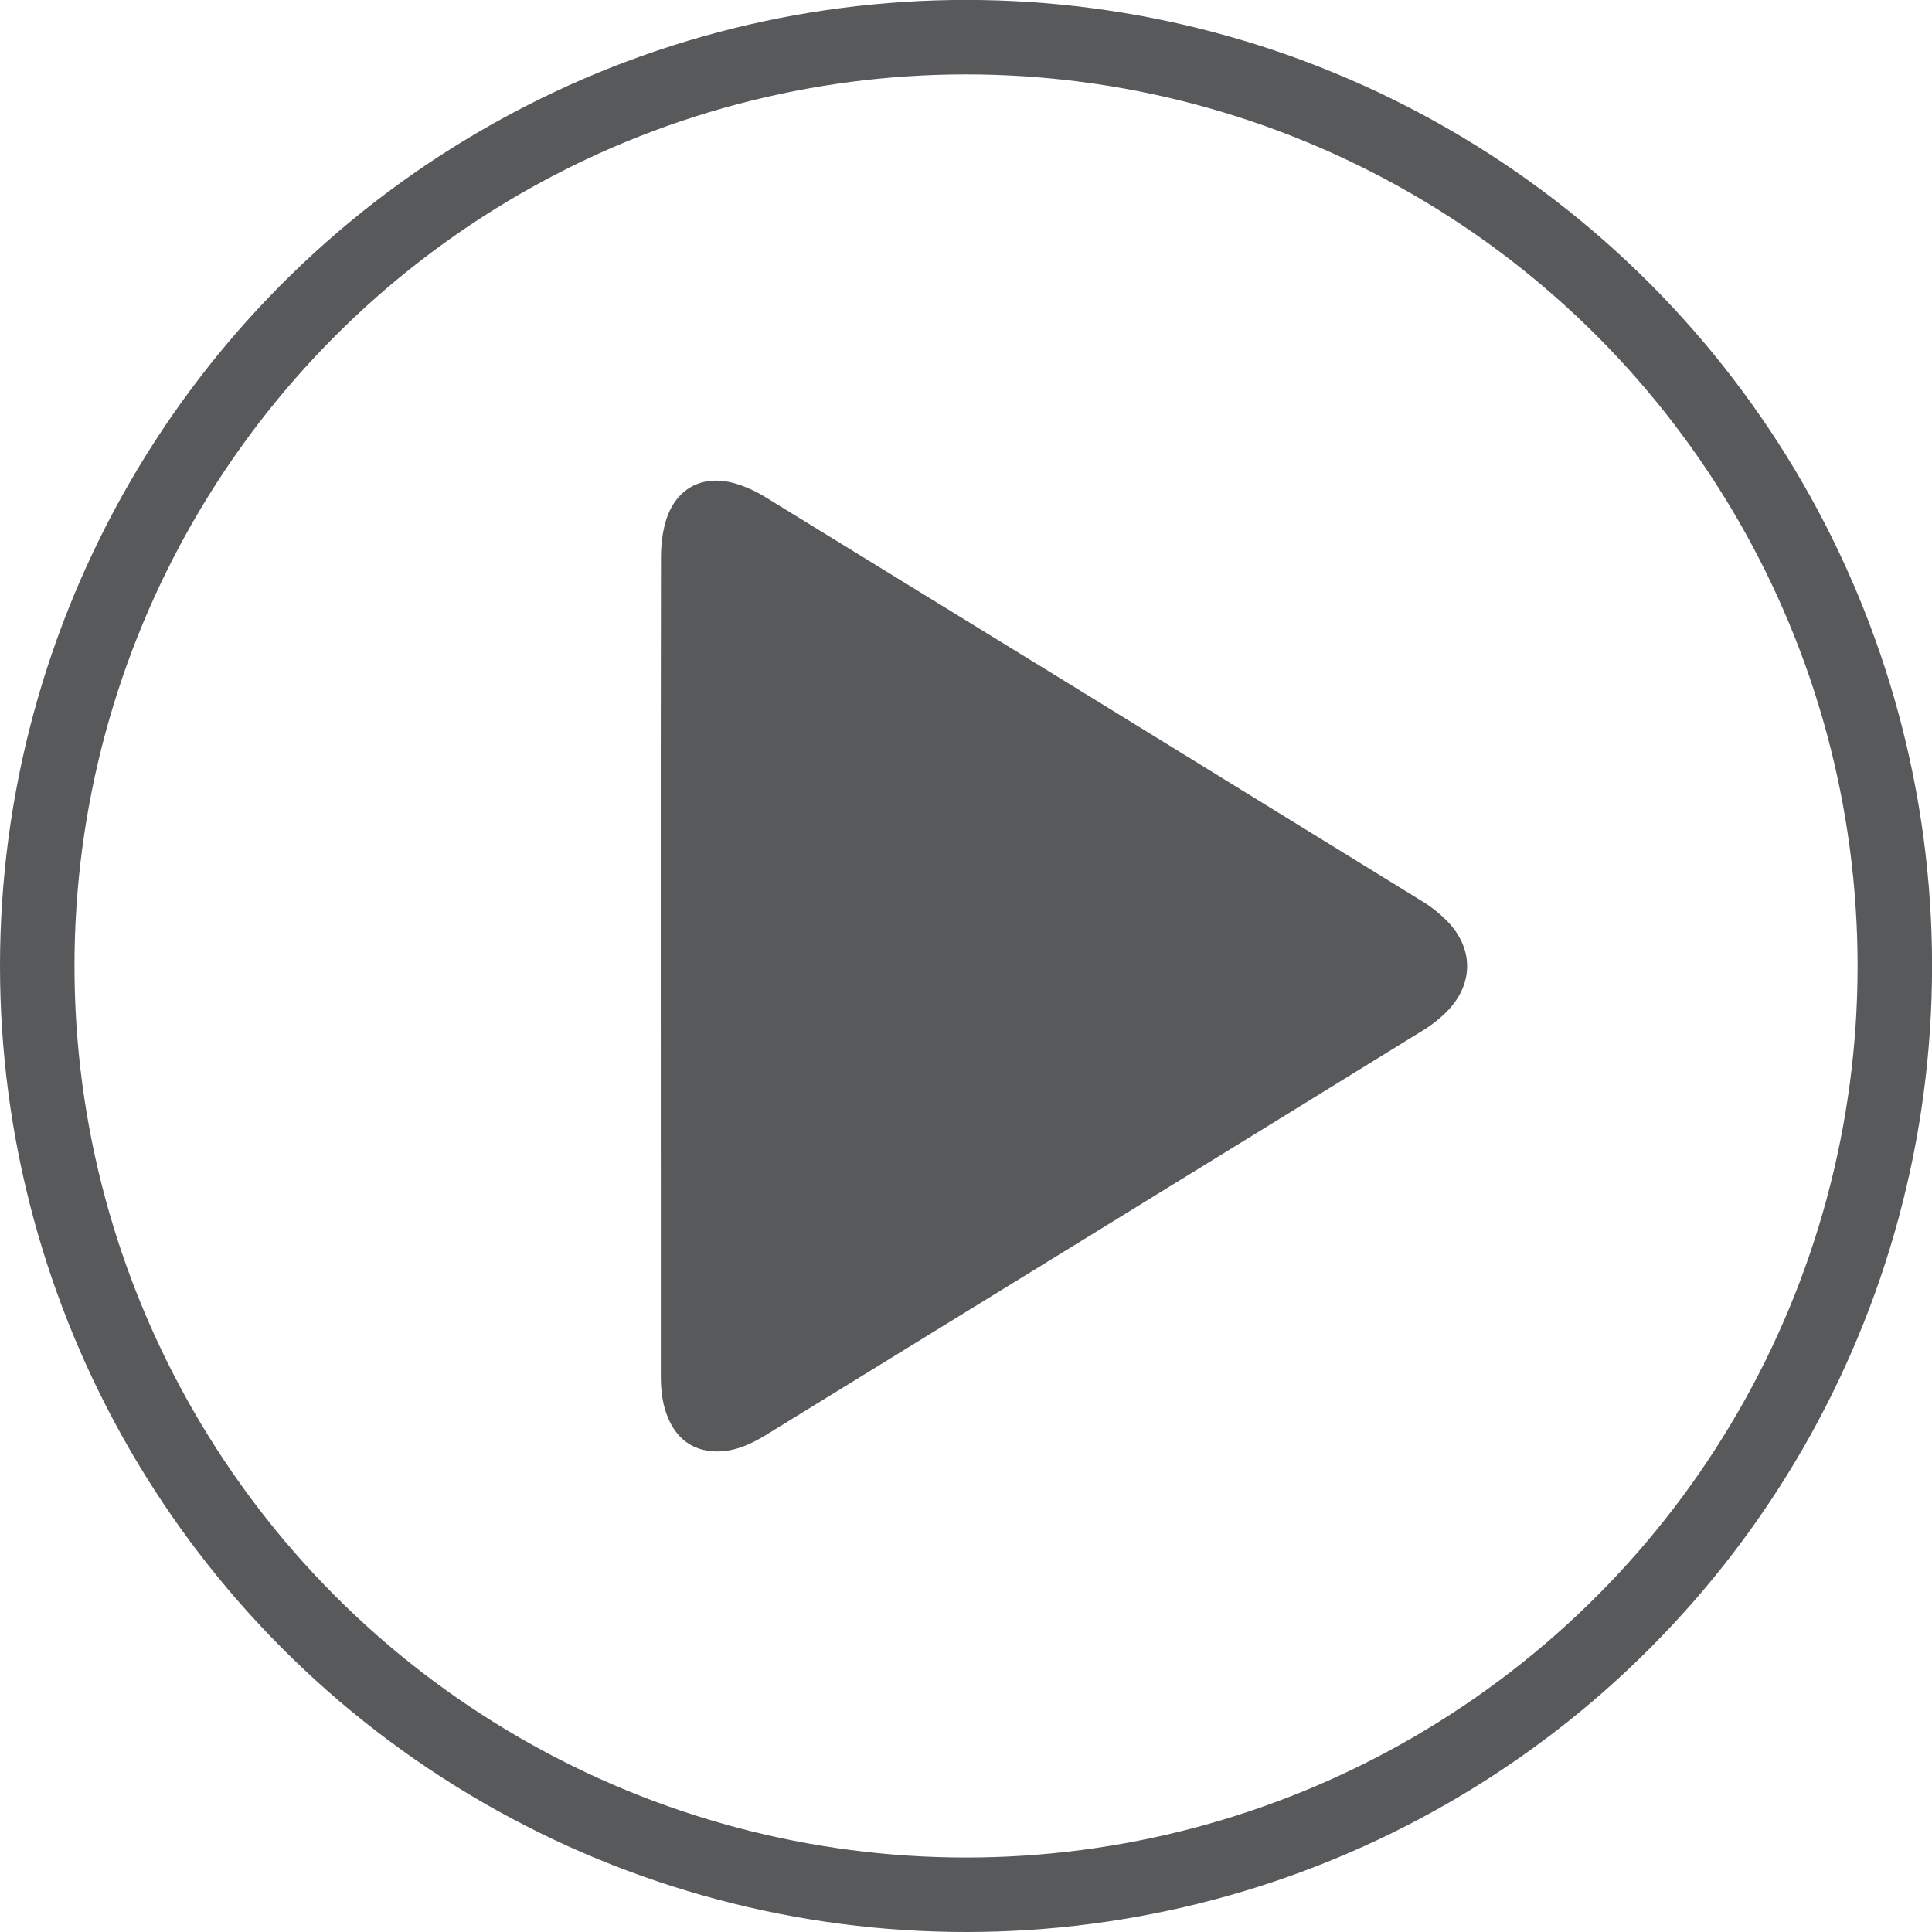 <?xml version="1.0" encoding="utf-8"?>
<!-- Generator: Adobe Illustrator 16.0.0, SVG Export Plug-In . SVG Version: 6.00 Build 0)  -->
<!DOCTYPE svg PUBLIC "-//W3C//DTD SVG 1.1//EN" "http://www.w3.org/Graphics/SVG/1.1/DTD/svg11.dtd">
<svg version="1.1" id="Layer_1" xmlns="http://www.w3.org/2000/svg" xmlns:xlink="http://www.w3.org/1999/xlink" x="0px" y="0px"
	 width="25.941px" height="25.941px" viewBox="0 0 25.941 25.941" enable-background="new 0 0 25.941 25.941" xml:space="preserve">
<circle fill="none" stroke="#58595B" stroke-miterlimit="10" cx="12.971" cy="12.97" r="12.471"/>
<path fill-rule="evenodd" clip-rule="evenodd" fill="#58595B" d="M8.872,12.967c0-1.829-0.001-3.658,0.003-5.486
	c0-0.157,0.018-0.318,0.06-0.468C9.062,6.561,9.43,6.36,9.879,6.494c0.14,0.042,0.275,0.105,0.4,0.182
	c2.944,1.808,5.888,3.619,8.828,5.432c0.123,0.076,0.238,0.17,0.337,0.273c0.337,0.354,0.341,0.817,0.007,1.176
	c-0.102,0.107-0.221,0.203-0.348,0.28c-2.938,1.813-5.88,3.622-8.821,5.432c-0.19,0.117-0.39,0.209-0.616,0.219
	c-0.321,0.012-0.559-0.138-0.689-0.433c-0.08-0.183-0.104-0.377-0.104-0.575c0-0.777,0-1.554,0-2.331
	C8.872,15.088,8.872,14.027,8.872,12.967z"/>
</svg>
